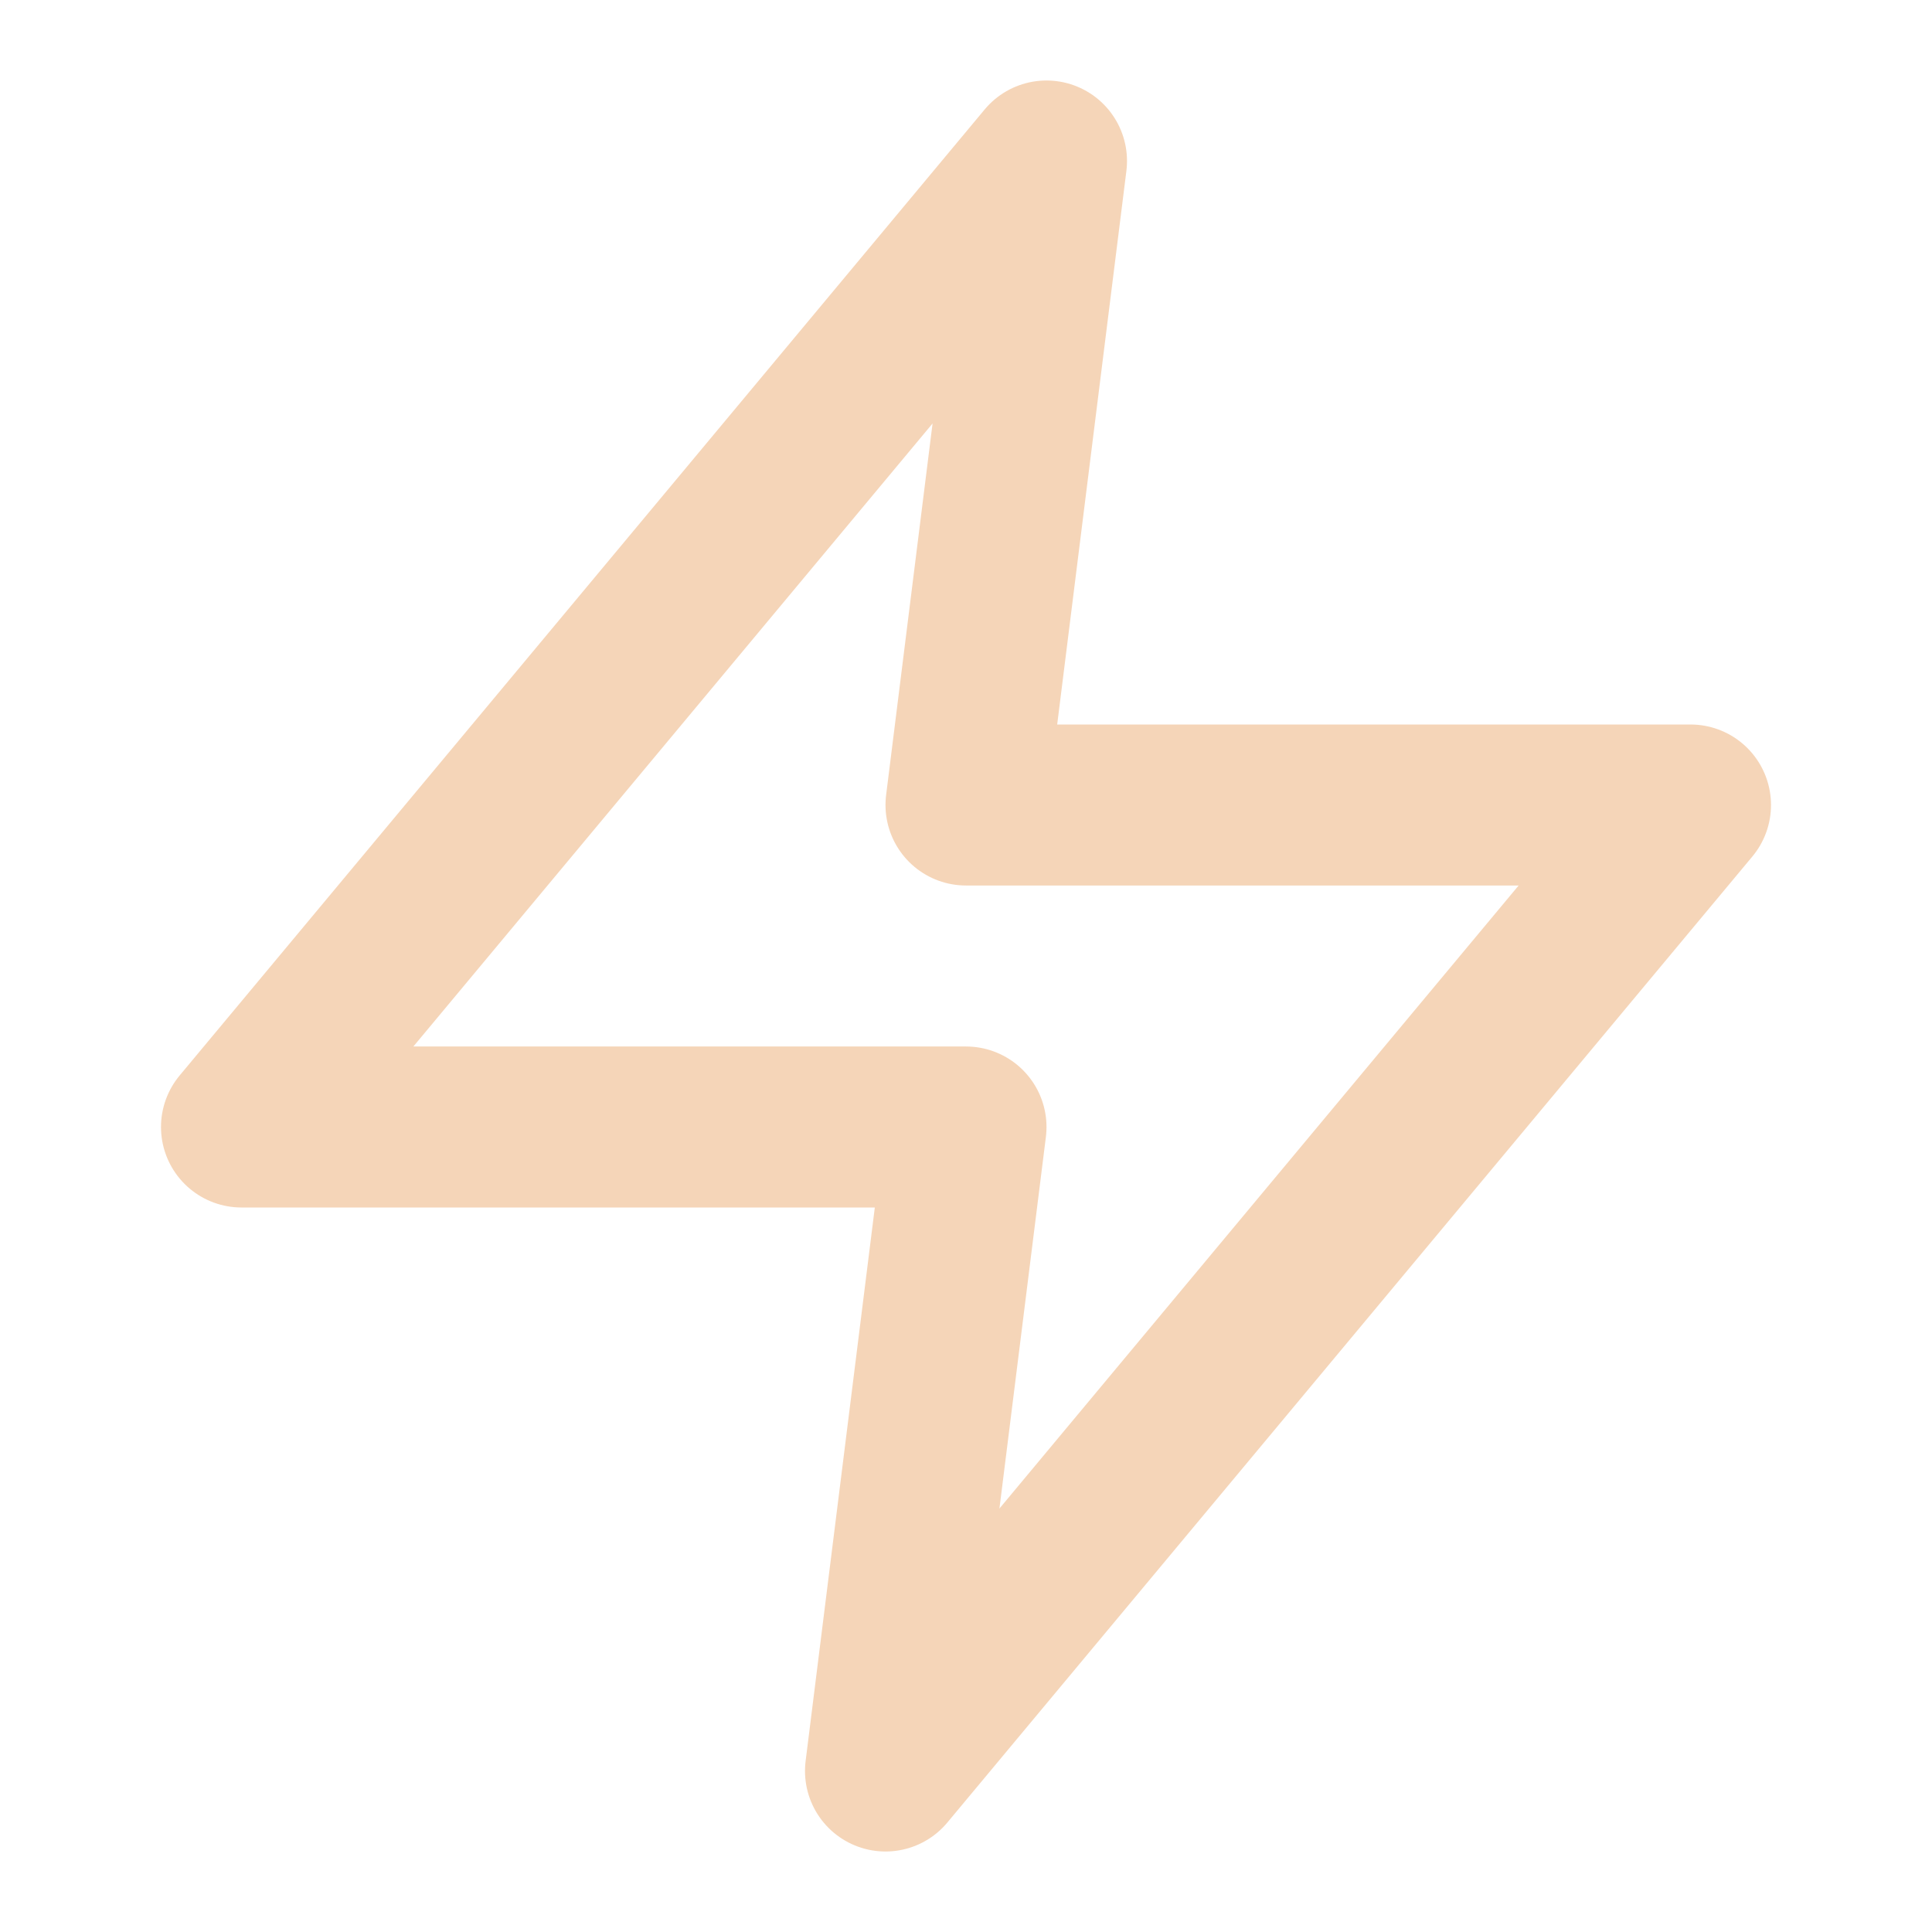 <svg width="24" height="24" viewBox="0 0 24 24" fill="none" xmlns="http://www.w3.org/2000/svg">
<g id="zapIcon">
<path id="Vector" d="M13 2L3 14H12L11 22L21 10H12L13 2Z" stroke="#F5D5B8" stroke-width="2" stroke-linecap="round" stroke-linejoin="round"/>
</g>
</svg>
